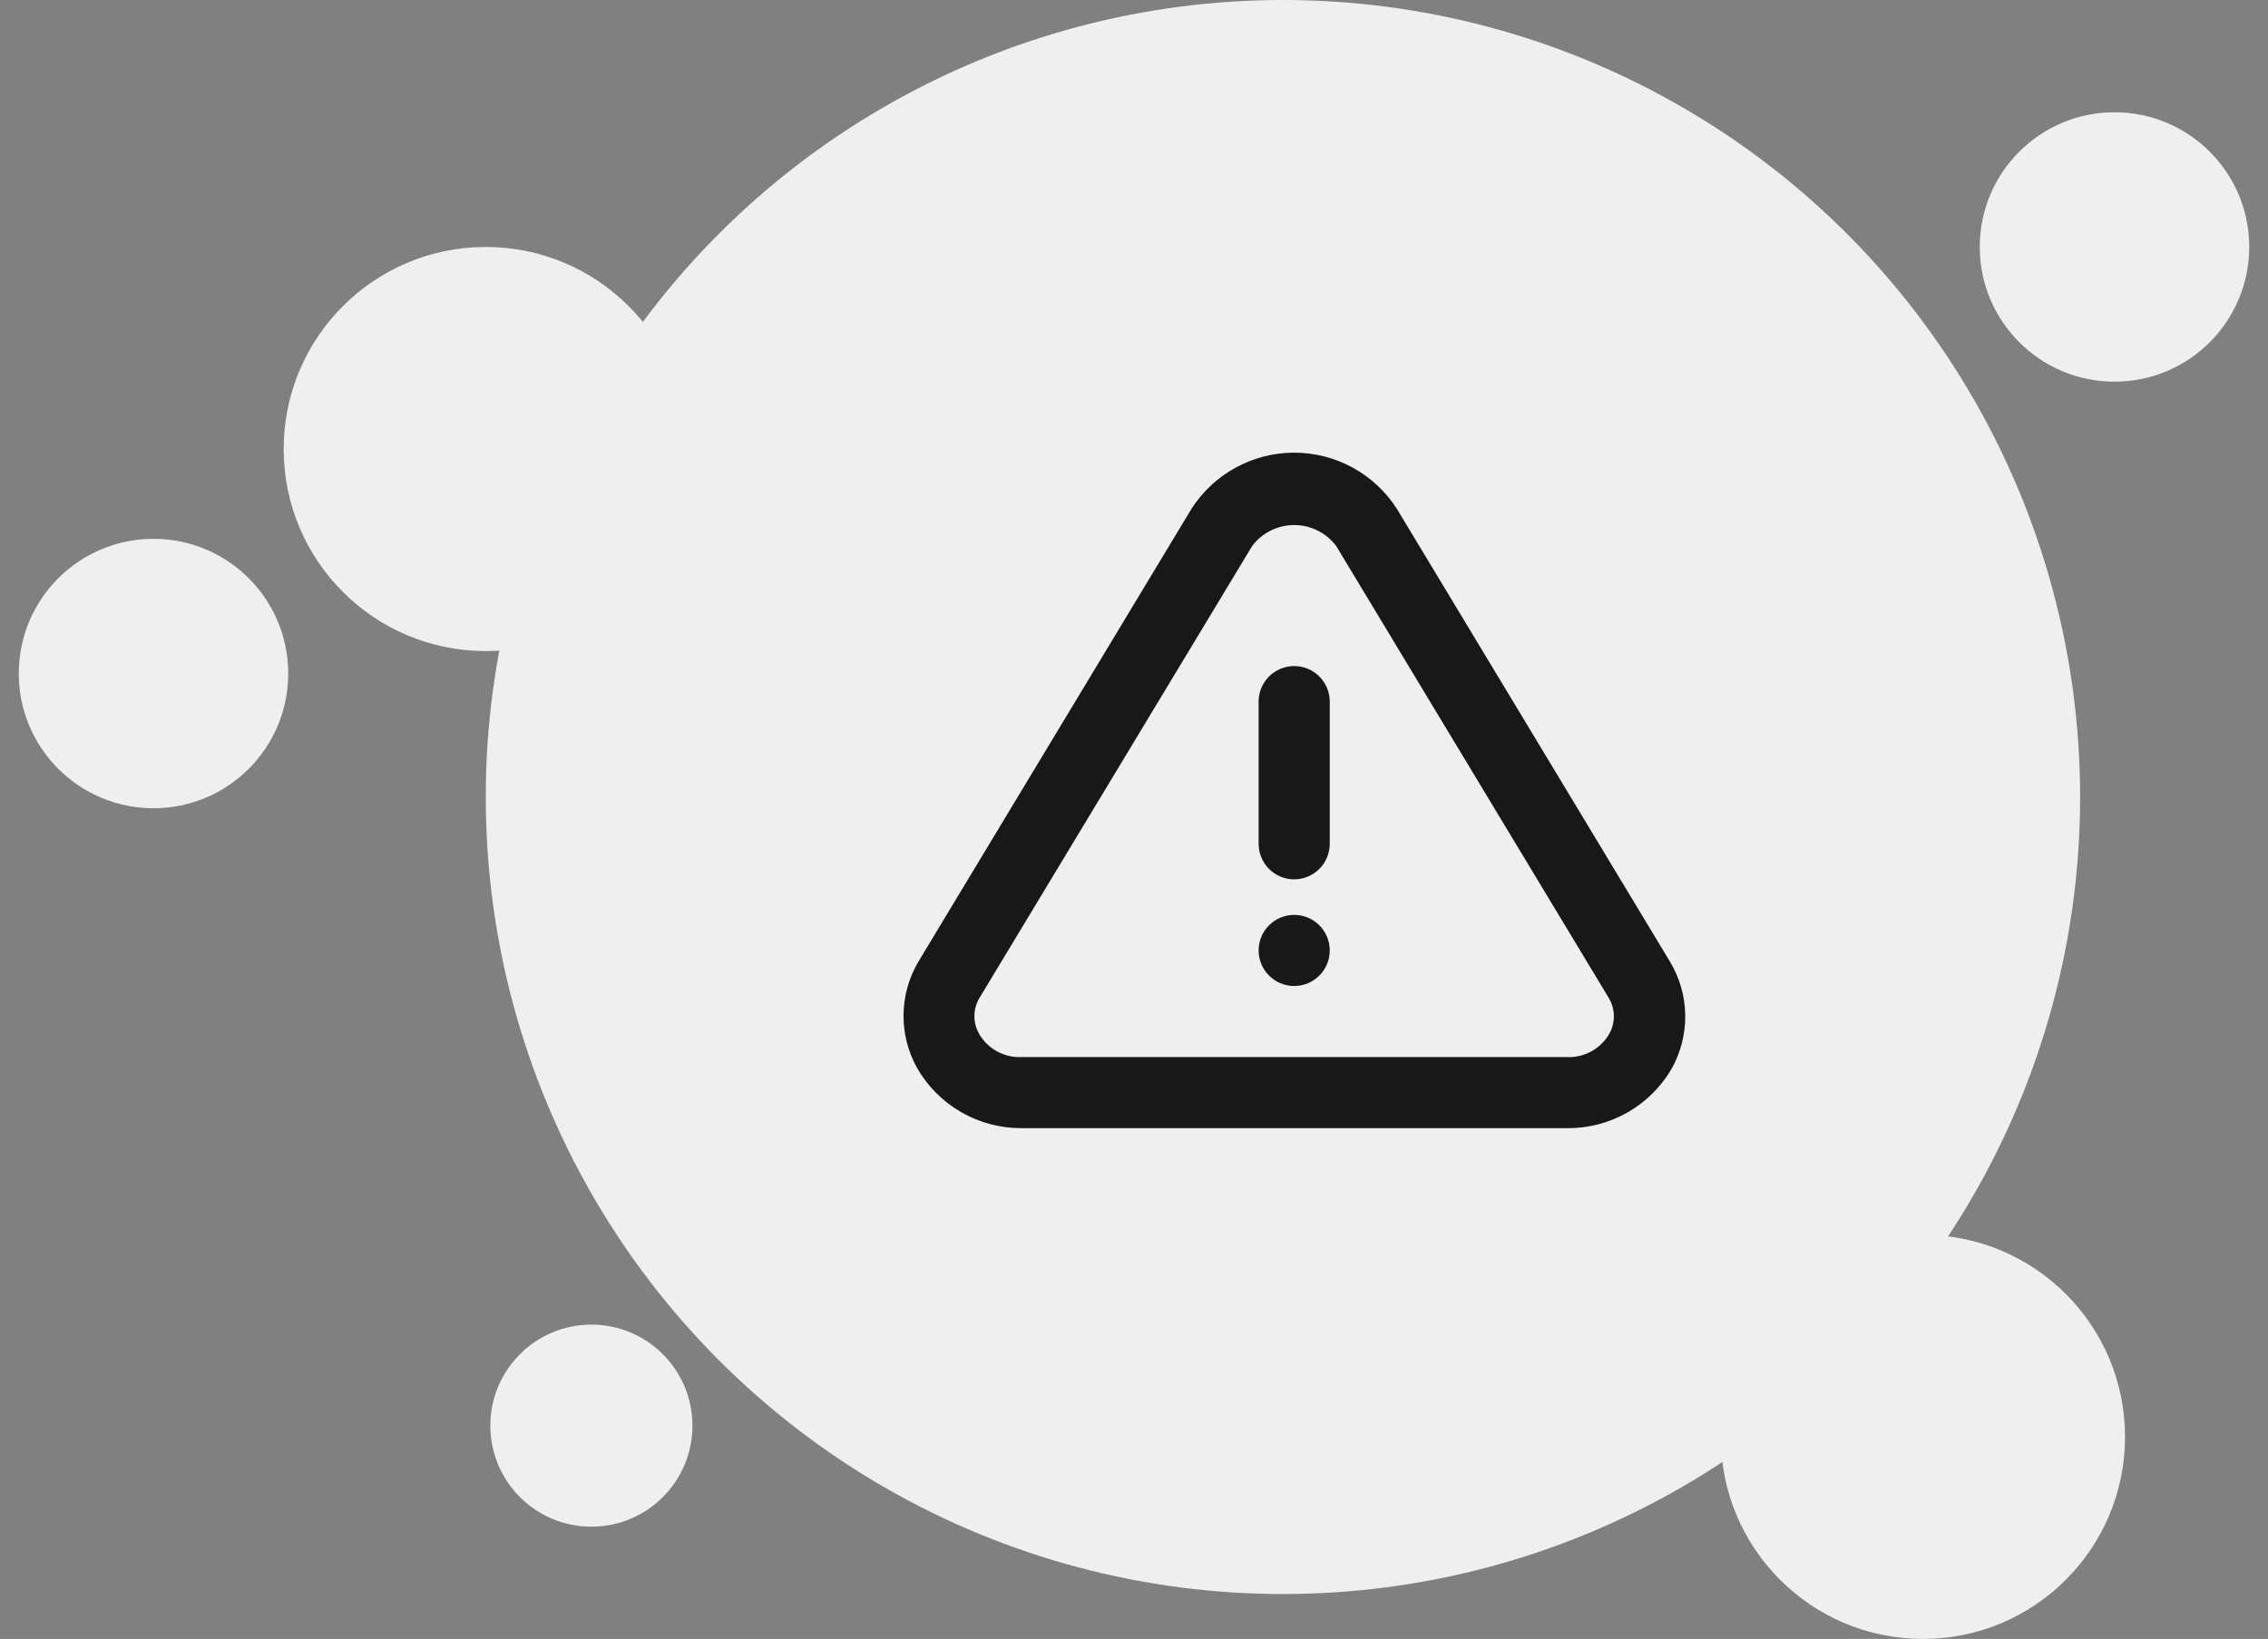 <svg width="101" height="73" viewBox="0 0 101 73" fill="none" xmlns="http://www.w3.org/2000/svg">
<rect x="0" y="0" width="101" height="73" fill="#808080" stroke="none"/>
<circle cx="85.633" cy="64" r="9" fill="#EFEFEF"/>
<circle cx="21.633" cy="20" r="9" fill="#EFEFEF"/>
<circle cx="6.836" cy="30" r="6" fill="#EFEFEF"/>
<circle cx="94.164" cy="11" r="6" fill="#EFEFEF"/>
<circle cx="26.336" cy="63.5" r="4.5" fill="#EFEFEF"/>
<circle cx="57.133" cy="35.5" r="35.5" fill="#EFEFEF"/>
<g clip-path="url(#clip0_677_10553)">
<path d="M74.353 42.808L62.209 22.668C61.718 21.9 61.041 21.267 60.242 20.83C59.442 20.392 58.545 20.162 57.633 20.162C56.721 20.162 55.824 20.392 55.025 20.83C54.225 21.267 53.548 21.9 53.057 22.668L40.913 42.808C40.484 43.523 40.251 44.339 40.237 45.172C40.223 46.006 40.429 46.829 40.834 47.558C41.302 48.379 41.98 49.06 42.797 49.533C43.615 50.006 44.544 50.253 45.489 50.25H69.777C70.716 50.26 71.64 50.022 72.458 49.56C73.275 49.099 73.956 48.43 74.432 47.621C74.849 46.885 75.061 46.05 75.048 45.204C75.034 44.358 74.794 43.53 74.353 42.808ZM71.661 46.054C71.471 46.381 71.195 46.65 70.863 46.831C70.531 47.013 70.155 47.1 69.777 47.083H45.489C45.111 47.1 44.735 47.013 44.403 46.831C44.071 46.65 43.795 46.381 43.605 46.054C43.466 45.813 43.393 45.54 43.393 45.262C43.393 44.984 43.466 44.711 43.605 44.47L55.765 24.315C55.983 24.026 56.266 23.792 56.59 23.631C56.914 23.47 57.271 23.386 57.633 23.386C57.995 23.386 58.352 23.47 58.676 23.631C59.001 23.792 59.283 24.026 59.501 24.315L71.646 44.455C71.79 44.696 71.867 44.971 71.87 45.252C71.873 45.533 71.801 45.81 71.661 46.054Z" fill="#181818"/>
<path d="M57.633 43.917C58.508 43.917 59.217 43.208 59.217 42.333C59.217 41.459 58.508 40.75 57.633 40.75C56.759 40.75 56.05 41.459 56.05 42.333C56.05 43.208 56.759 43.917 57.633 43.917Z" fill="#181818"/>
<path d="M57.633 29.667C57.213 29.667 56.81 29.834 56.514 30.131C56.217 30.428 56.05 30.83 56.05 31.25V37.584C56.05 38.004 56.217 38.406 56.514 38.703C56.81 39 57.213 39.167 57.633 39.167C58.053 39.167 58.456 39 58.753 38.703C59.05 38.406 59.217 38.004 59.217 37.584V31.25C59.217 30.83 59.05 30.428 58.753 30.131C58.456 29.834 58.053 29.667 57.633 29.667Z" fill="#181818"/>
</g>
<defs>
<clipPath id="clip0_677_10553">
<rect width="38" height="38" fill="white" transform="translate(38.633 17)"/>
</clipPath>
</defs>
</svg>
